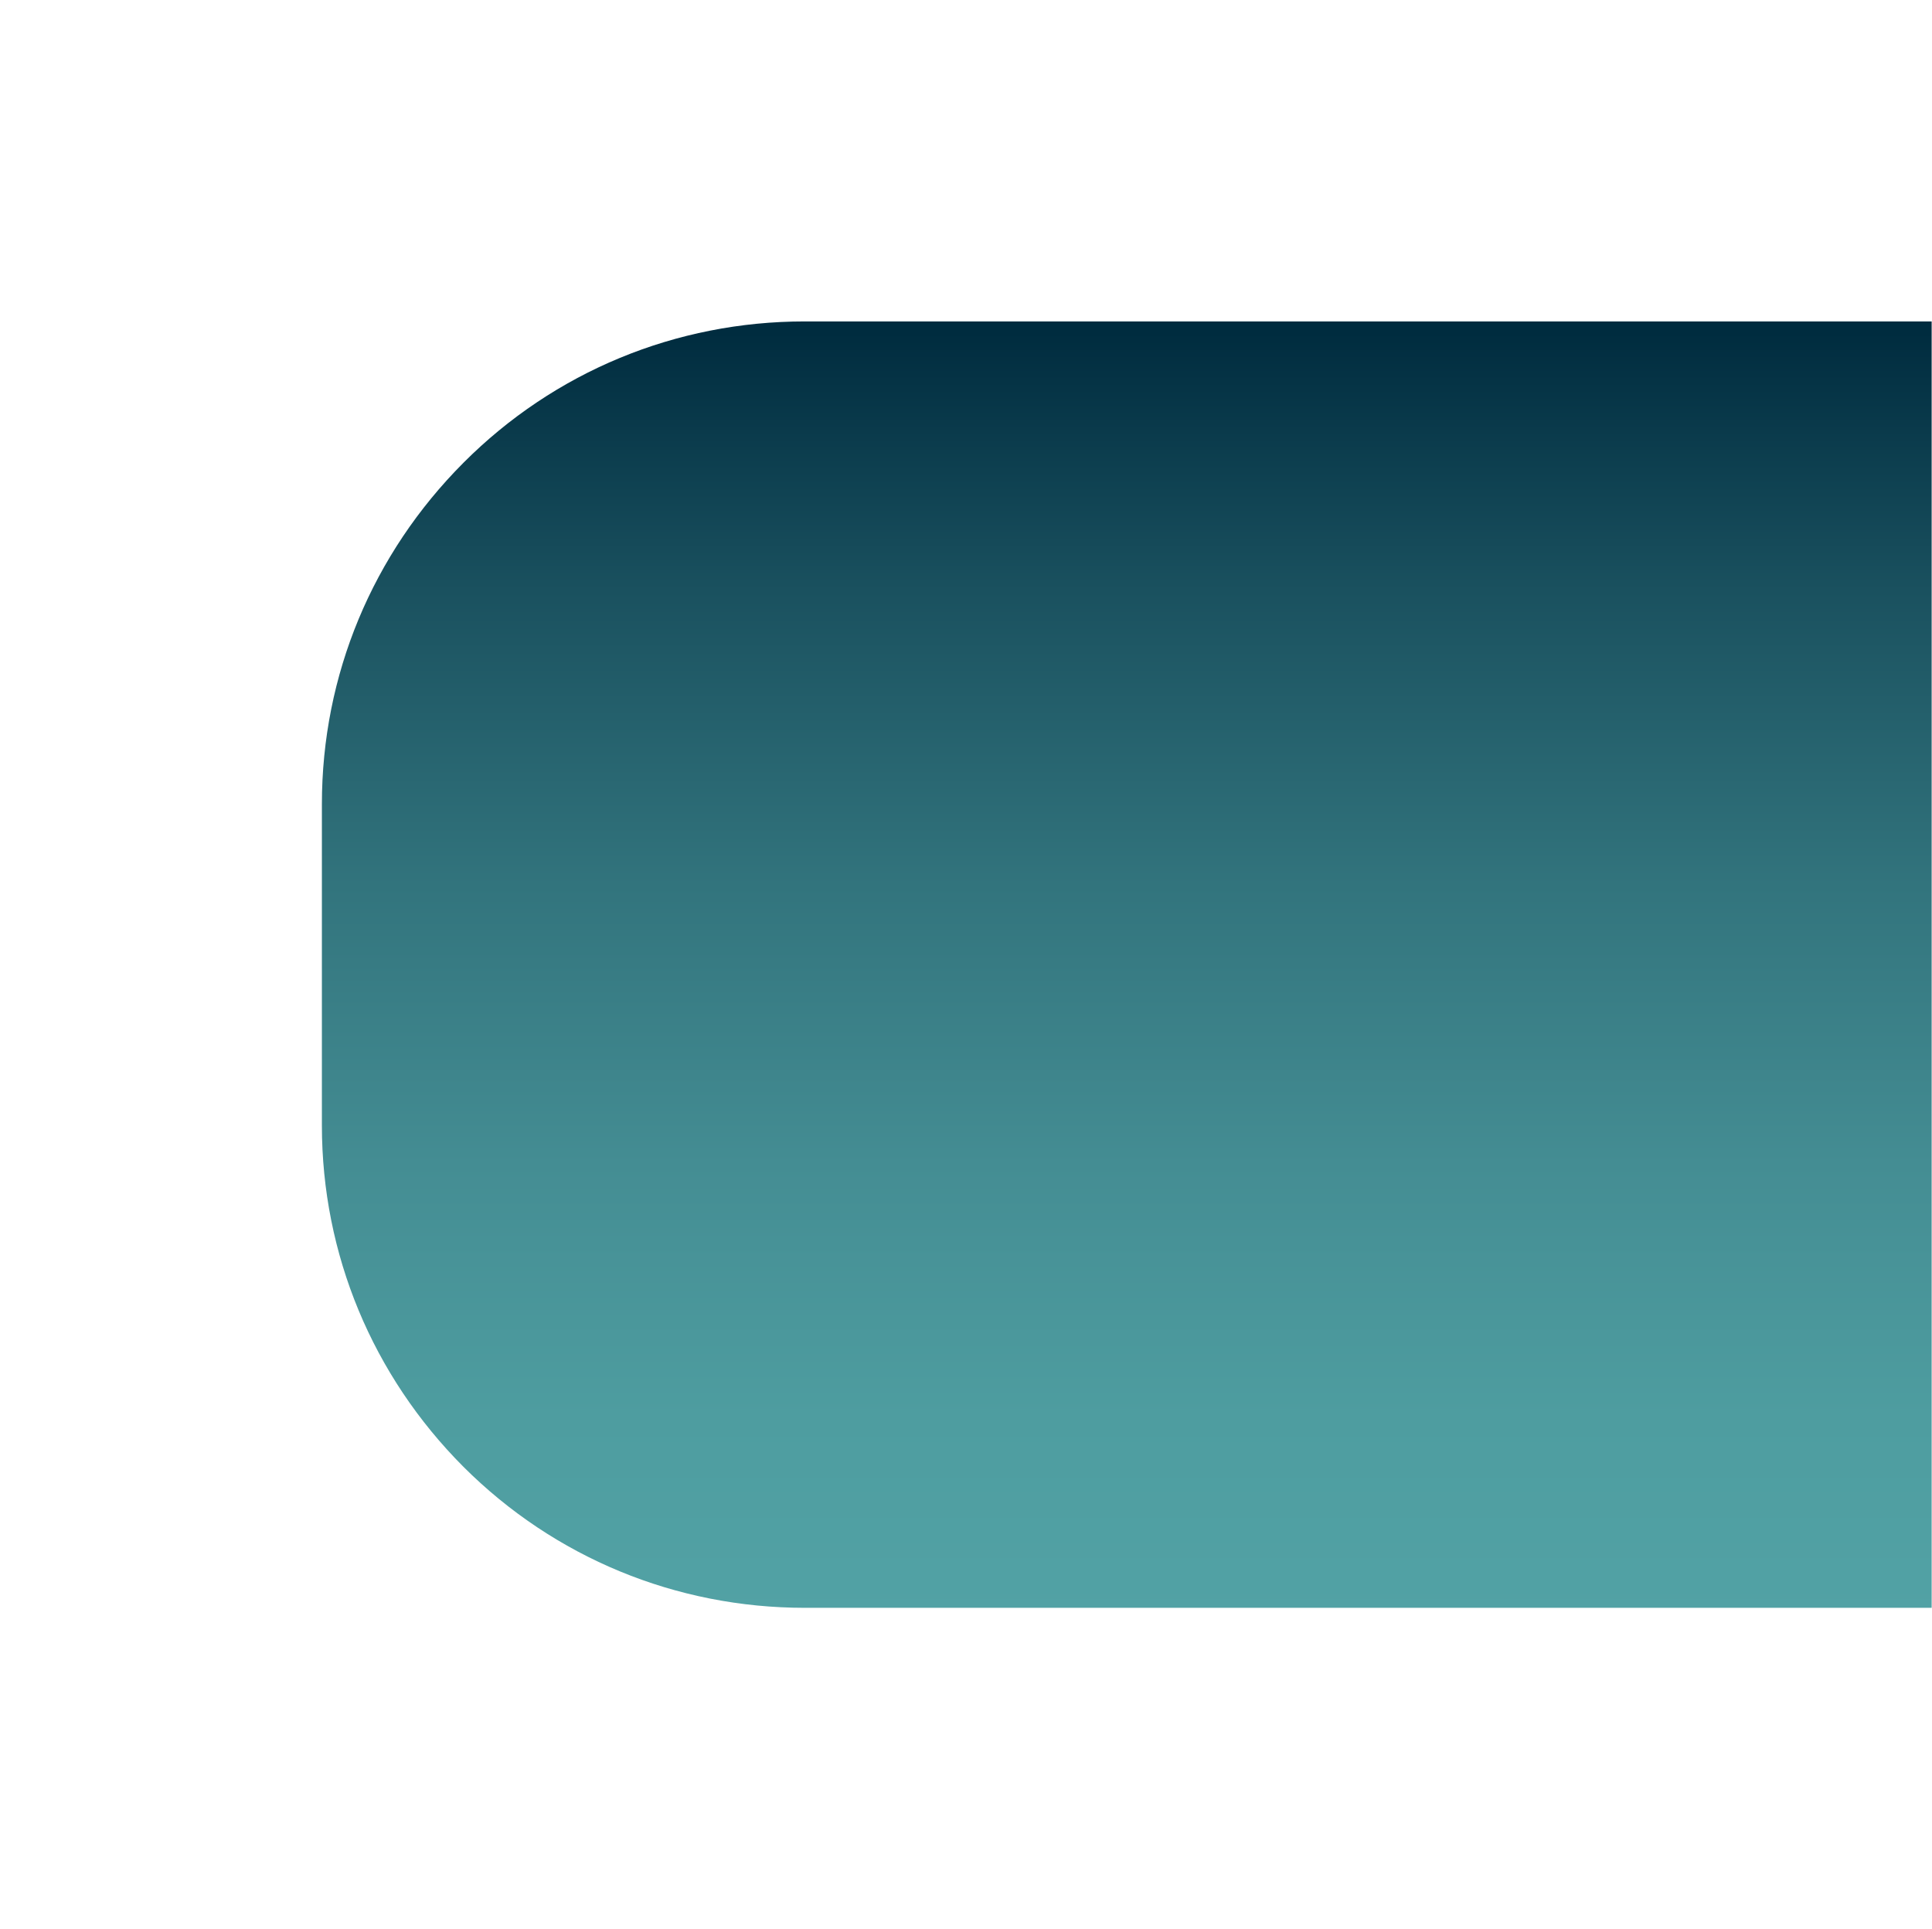 <?xml version="1.0" encoding="UTF-8"?>
<svg xmlns="http://www.w3.org/2000/svg" xmlns:xlink="http://www.w3.org/1999/xlink" contentScriptType="text/ecmascript" width="99.999" baseProfile="tiny" zoomAndPan="magnify" contentStyleType="text/css" viewBox="-44.93 -43.93 99.999 99.849" height="99.849" preserveAspectRatio="xMidYMid meet" version="1.1">
    <linearGradient x1="-1532.278" gradientTransform="matrix(9.923271e-008 -8.322 -8.358 -9.967292e-008 -4160.131 -12711.762)" y1="-499.32" x2="-1524.277" gradientUnits="userSpaceOnUse" y2="-499.32" xlink:type="simple" xlink:actuate="onLoad" id="XMLID_2_" xlink:show="other">
        <stop stop-color="#52a2a5" offset="0"/>
        <stop stop-color="#4e9da0" offset="0.157"/>
        <stop stop-color="#448d93" offset="0.353"/>
        <stop stop-color="#32747d" offset="0.57"/>
        <stop stop-color="#1a515f" offset="0.799"/>
        <stop stop-color="#002c3f" offset="1"/>
    </linearGradient>
    <path fill="url(#XMLID_2_)" d="M -20.942 -19.979 C -25.649 -15.259 -28.269 -8.995 -28.269 -2.313 L -28.269 14.322 C -28.269 20.984 -25.649 27.27 -20.942 31.988 C -16.236 36.688 -9.942 39.286 -3.27 39.286 L 55.051 39.286 L 55.051 -27.294 L -3.271 -27.294 C -9.942 -27.295 -16.236 -24.698 -20.942 -19.979 z "/>
</svg>
